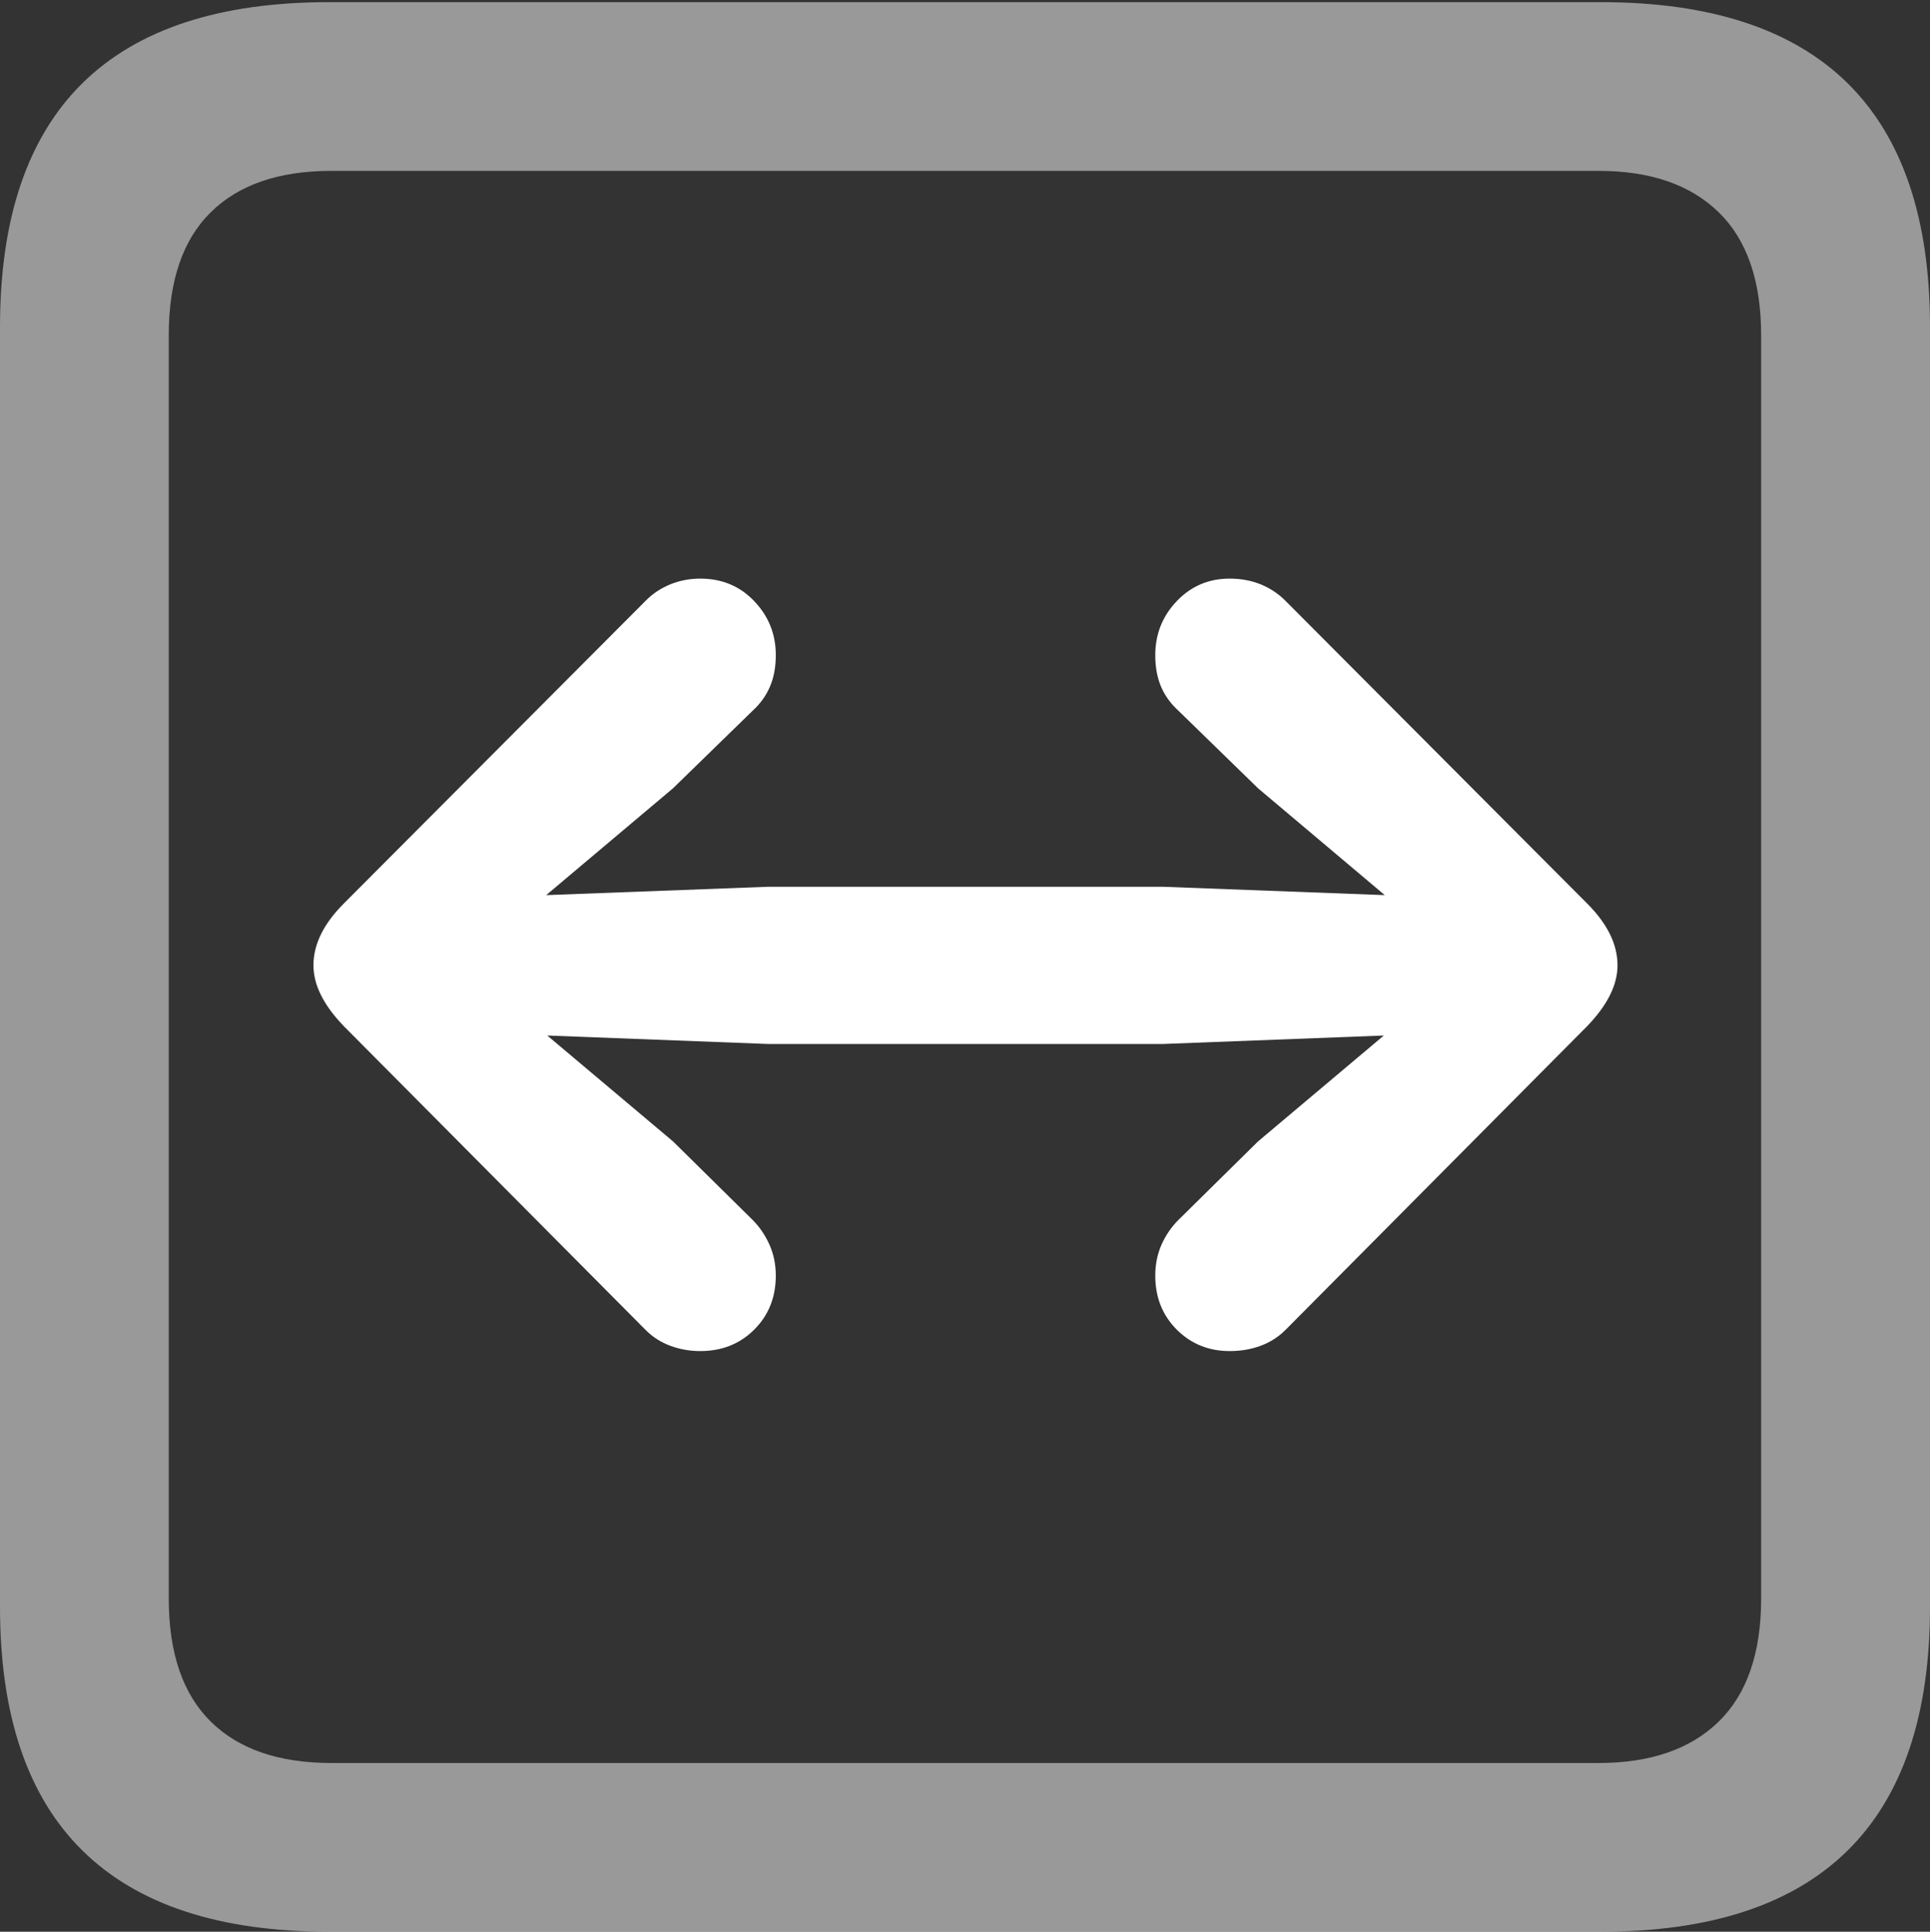 <?xml version="1.0" encoding="UTF-8"?>
<!--Generator: Apple Native CoreSVG 175.5-->
<!DOCTYPE svg
PUBLIC "-//W3C//DTD SVG 1.1//EN"
       "http://www.w3.org/Graphics/SVG/1.1/DTD/svg11.dtd">
<svg version="1.1" xmlns="http://www.w3.org/2000/svg" xmlns:xlink="http://www.w3.org/1999/xlink" width="17.979" height="17.998">
 <rect width="100%" height="100%" fill="#333333" stroke="none"/>
 <g>
  <rect height="17.998" opacity="0" width="17.979" x="0" y="0"/>
  <path d="M3.066 17.998L14.912 17.998Q16.445 17.998 17.212 17.241Q17.979 16.484 17.979 14.971L17.979 3.047Q17.979 1.533 17.212 0.776Q16.445 0.02 14.912 0.02L3.066 0.02Q1.533 0.02 0.767 0.776Q0 1.533 0 3.047L0 14.971Q0 16.484 0.767 17.241Q1.533 17.998 3.066 17.998ZM3.086 16.426Q2.354 16.426 1.963 16.04Q1.572 15.654 1.572 14.893L1.572 3.125Q1.572 2.363 1.963 1.978Q2.354 1.592 3.086 1.592L14.893 1.592Q15.615 1.592 16.011 1.978Q16.406 2.363 16.406 3.125L16.406 14.893Q16.406 15.654 16.011 16.04Q15.615 16.426 14.893 16.426Z" fill="rgba(255,255,255,0.5)"/>
  <path d="M15.068 8.994Q15.068 8.701 14.785 8.418L11.973 5.596Q11.875 5.498 11.743 5.444Q11.611 5.391 11.455 5.391Q11.162 5.391 10.962 5.601Q10.762 5.811 10.762 6.104Q10.762 6.27 10.815 6.396Q10.869 6.523 10.977 6.621L11.719 7.344L12.9 8.34L10.83 8.262L7.158 8.262L5.088 8.34L6.27 7.344L7.012 6.621Q7.119 6.523 7.173 6.396Q7.227 6.27 7.227 6.104Q7.227 5.811 7.026 5.601Q6.826 5.391 6.523 5.391Q6.377 5.391 6.245 5.444Q6.113 5.498 6.016 5.596L3.203 8.418Q2.92 8.701 2.92 8.994Q2.92 9.268 3.203 9.561L6.016 12.393Q6.113 12.49 6.245 12.539Q6.377 12.588 6.523 12.588Q6.826 12.588 7.026 12.388Q7.227 12.188 7.227 11.885Q7.227 11.729 7.168 11.597Q7.109 11.465 7.012 11.367L6.27 10.635L5.098 9.648L7.158 9.727L10.83 9.727L12.891 9.648L11.719 10.635L10.977 11.367Q10.879 11.465 10.82 11.597Q10.762 11.729 10.762 11.885Q10.762 12.188 10.962 12.388Q11.162 12.588 11.455 12.588Q11.611 12.588 11.743 12.539Q11.875 12.49 11.973 12.393L14.785 9.561Q15.068 9.268 15.068 8.994Z" fill="#ffffff"/>
 </g>
</svg>
